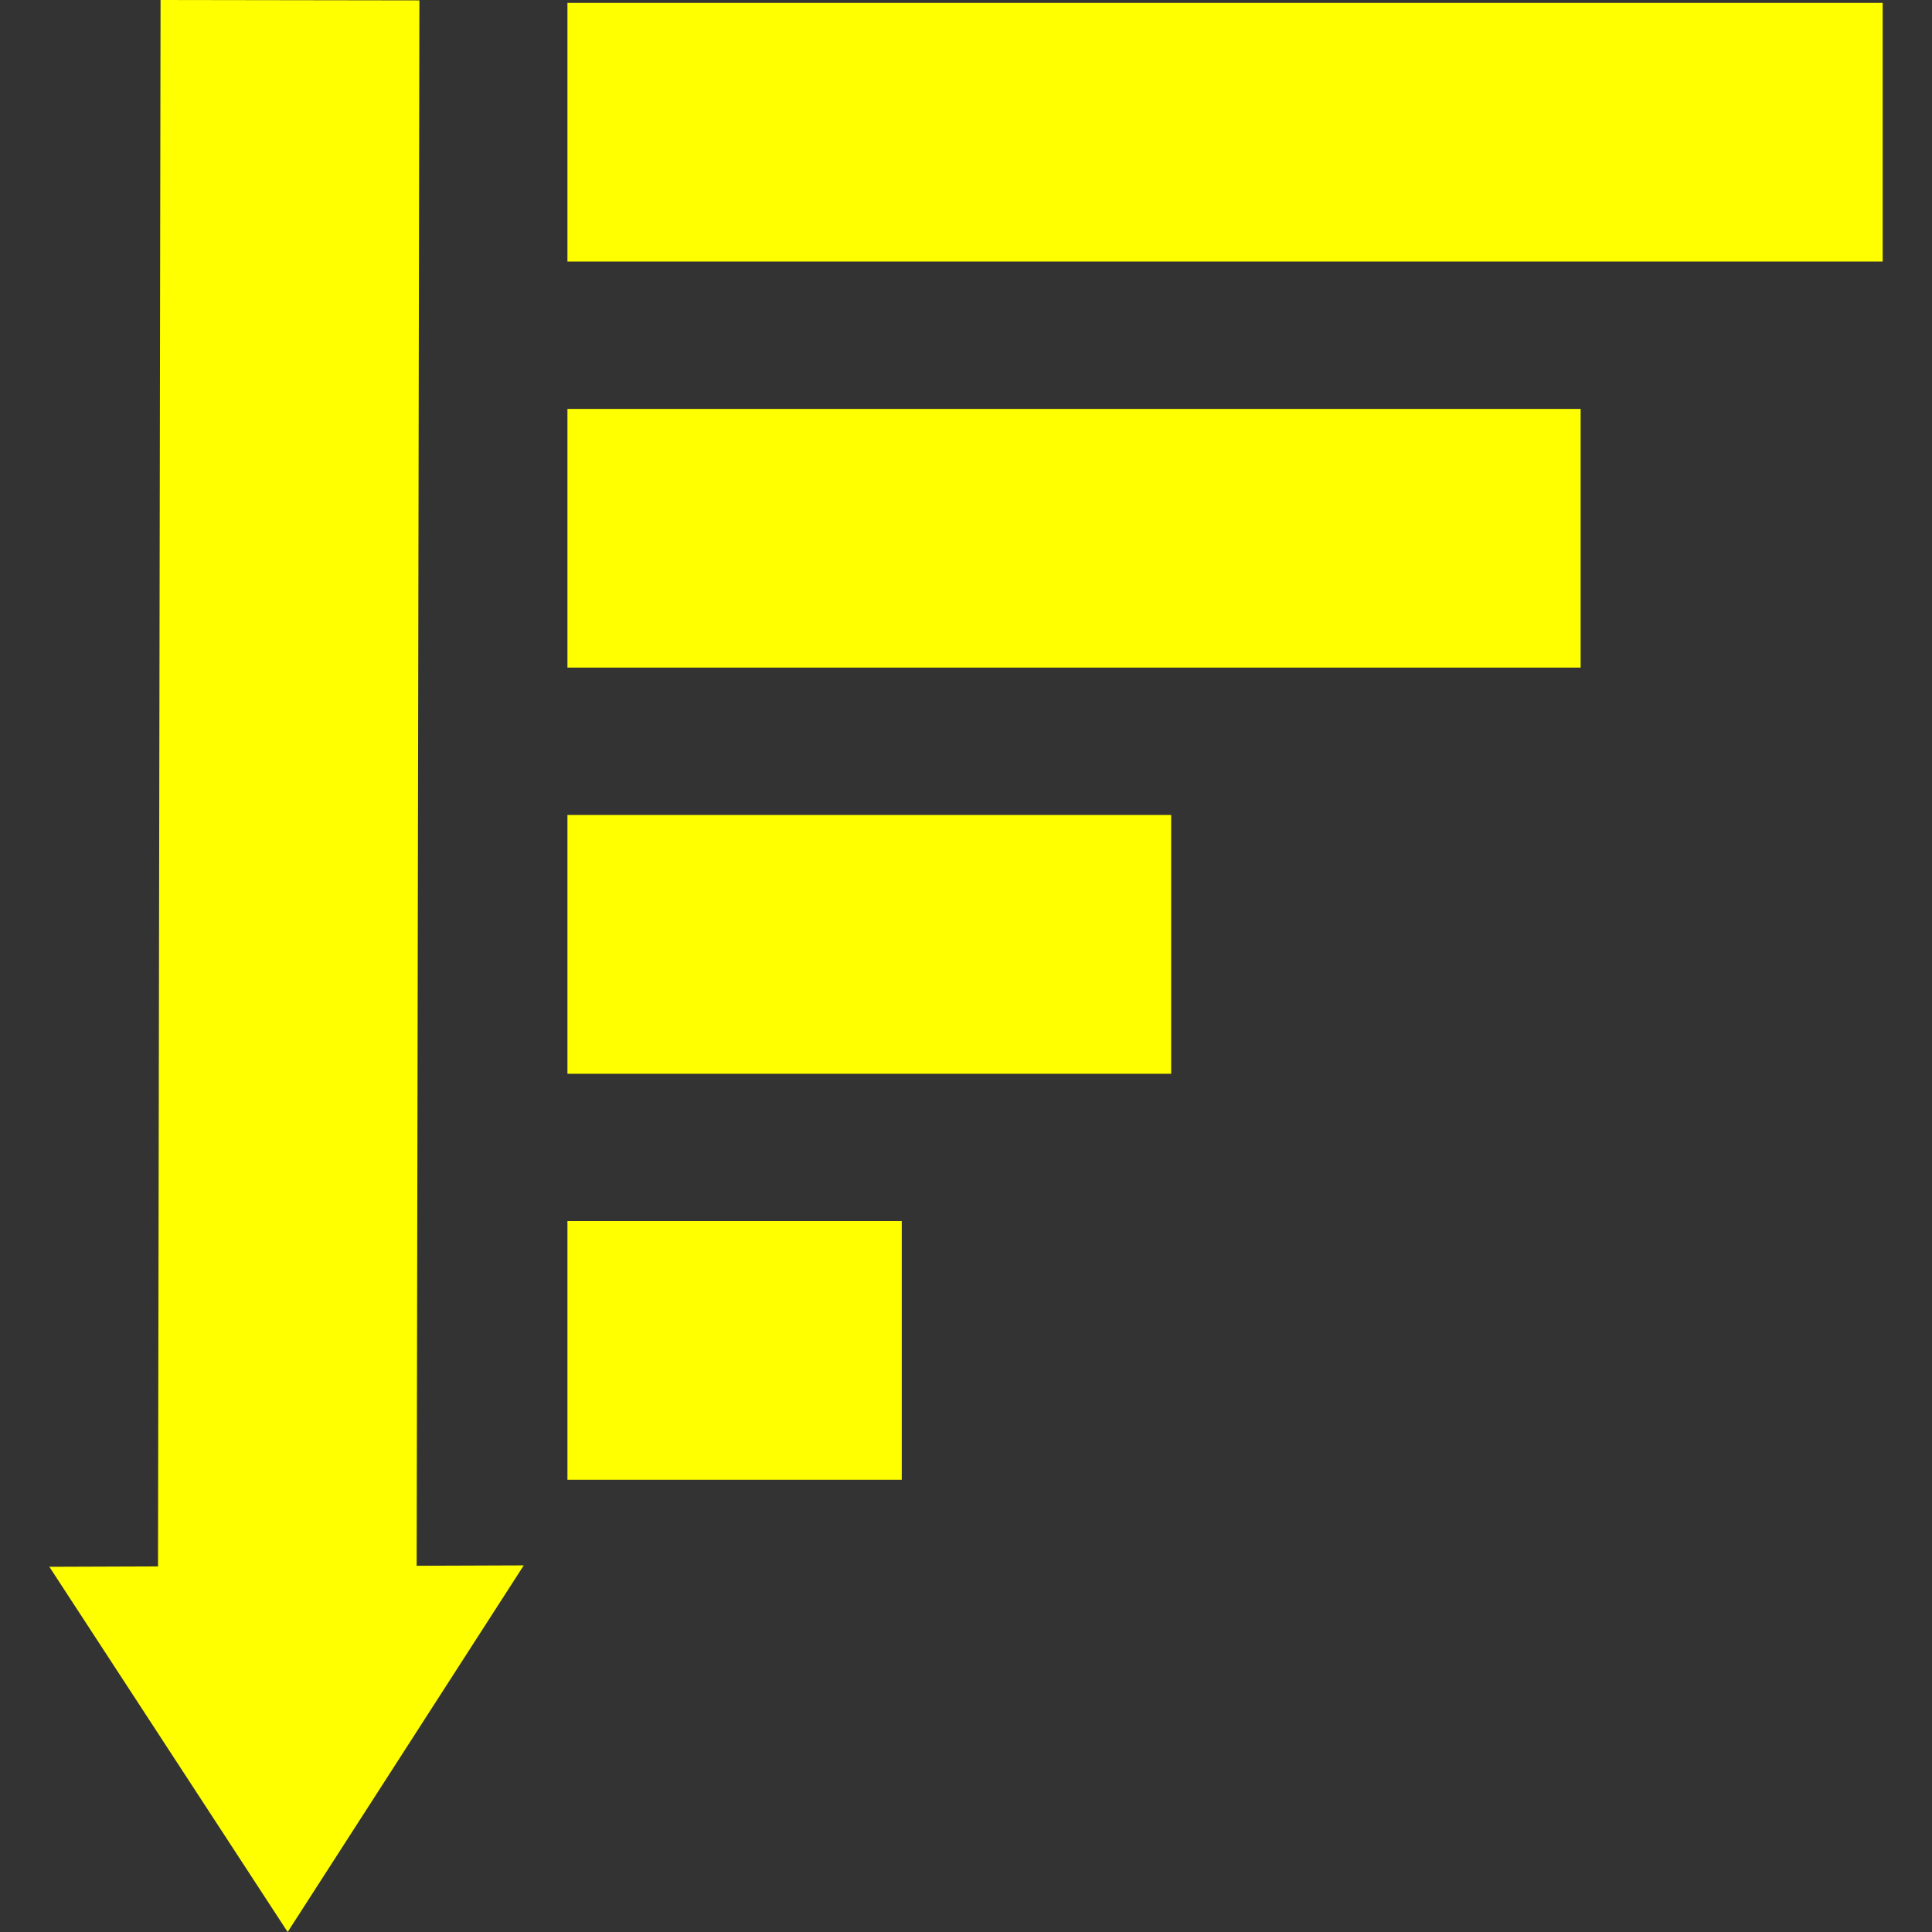 <?xml version="1.0" encoding="UTF-8" standalone="no"?>
<!-- Generator: Adobe Illustrator 16.0.0, SVG Export Plug-In . SVG Version: 6.00 Build 0)  -->

<svg
   xmlns:dc="http://purl.org/dc/elements/1.1/"
   xmlns:cc="http://creativecommons.org/ns#"
   xmlns:rdf="http://www.w3.org/1999/02/22-rdf-syntax-ns#"
   xmlns:svg="http://www.w3.org/2000/svg"
   xmlns="http://www.w3.org/2000/svg"
   xmlns:sodipodi="http://sodipodi.sourceforge.net/DTD/sodipodi-0.dtd"
   xmlns:inkscape="http://www.inkscape.org/namespaces/inkscape"
   version="1.1"
   id="Capa_1"
   x="0px"
   y="0px"
   width="39.492px"
   height="39.492px"
   viewBox="0 0 39.492 39.492"
   style="enable-background:new 0 0 39.492 39.492;"
   xml:space="preserve"
   sodipodi:docname="sort-descending-yellow.svg"
   inkscape:version="0.92.4 (5da689c313, 2019-01-14)"><rect x="0" y="0" width="39.492" height="39.492" fill="#333333" stroke="none"/><defs
   id="defs3791" /><sodipodi:namedview
   pagecolor="#ffffff"
   bordercolor="#666666"
   borderopacity="1"
   objecttolerance="10"
   gridtolerance="10"
   guidetolerance="10"
   inkscape:pageopacity="0"
   inkscape:pageshadow="2"
   inkscape:window-width="1366"
   inkscape:window-height="745"
   id="namedview3789"
   showgrid="false"
   inkscape:zoom="14.585232"
   inkscape:cx="8.5360314"
   inkscape:cy="19.746"
   inkscape:window-x="-8"
   inkscape:window-y="-8"
   inkscape:window-maximized="1"
   inkscape:current-layer="Capa_1" />
<g
   id="g3756"
   style="fill:#ffff00">
	<path
   d="M8.517,32.006l2.189-0.008l-4.826,7.494l-4.871-7.465l2.221-0.008L3.282,0l5.291,0.008L8.517,32.006z M11.599,0.059v5.288   h26.885V0.059H11.599z M11.599,13.646H32.31V8.359H11.599V13.646z M11.599,21.949H23.94v-5.29H11.599V21.949z M11.599,30.248h6.834   v-5.289h-6.834V30.248z"
   id="path3754"
   style="fill:#ffff00" />
</g>
<g
   id="g3758"
   style="fill:#ffff00">
</g>
<g
   id="g3760"
   style="fill:#ffff00">
</g>
<g
   id="g3762"
   style="fill:#ffff00">
</g>
<g
   id="g3764"
   style="fill:#ffff00">
</g>
<g
   id="g3766"
   style="fill:#ffff00">
</g>
<g
   id="g3768"
   style="fill:#ffff00">
</g>
<g
   id="g3770"
   style="fill:#ffff00">
</g>
<g
   id="g3772"
   style="fill:#ffff00">
</g>
<g
   id="g3774"
   style="fill:#ffff00">
</g>
<g
   id="g3776"
   style="fill:#ffff00">
</g>
<g
   id="g3778"
   style="fill:#ffff00">
</g>
<g
   id="g3780"
   style="fill:#ffff00">
</g>
<g
   id="g3782"
   style="fill:#ffff00">
</g>
<g
   id="g3784"
   style="fill:#ffff00">
</g>
<g
   id="g3786"
   style="fill:#ffff00">
</g>
</svg>